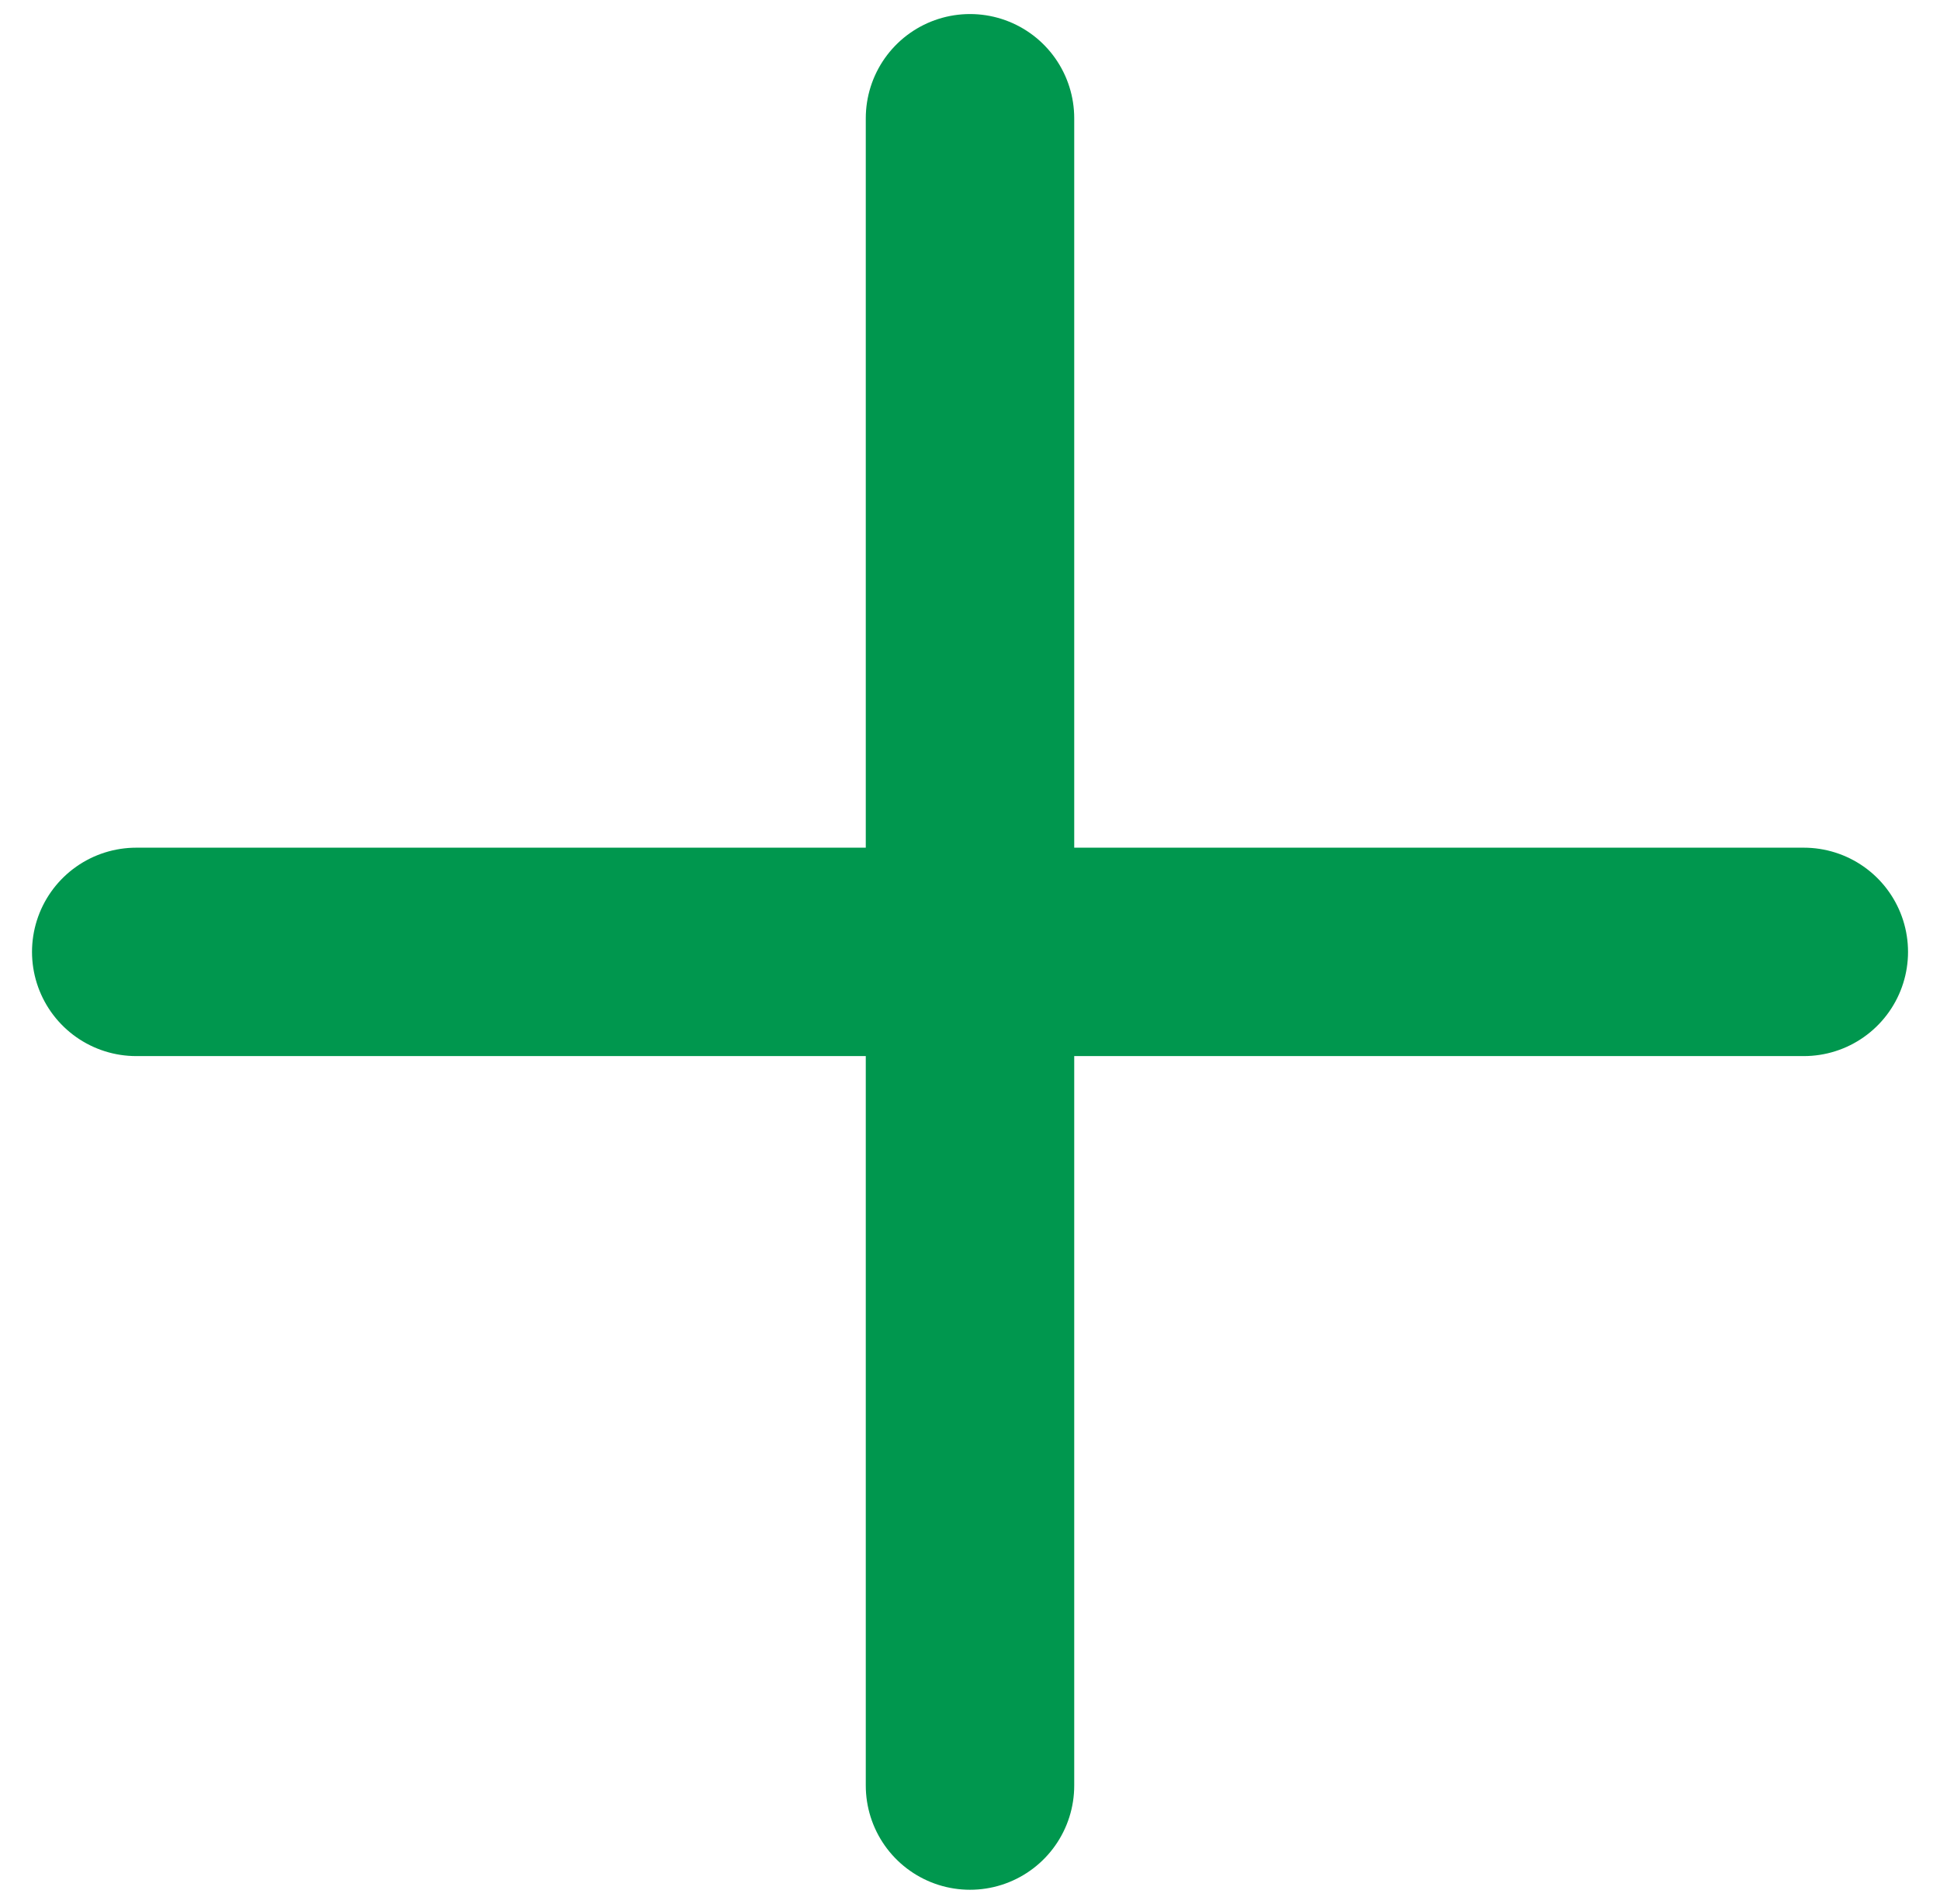 <svg width="54" height="53" viewBox="0 0 54 53" fill="none" xmlns="http://www.w3.org/2000/svg">
<path d="M27 49.709V26.5M27 26.5V3.292M27 26.5H50.209M27 26.5H3.792" stroke="#00974E" stroke-width="5.802" stroke-linecap="round"/>
</svg>
